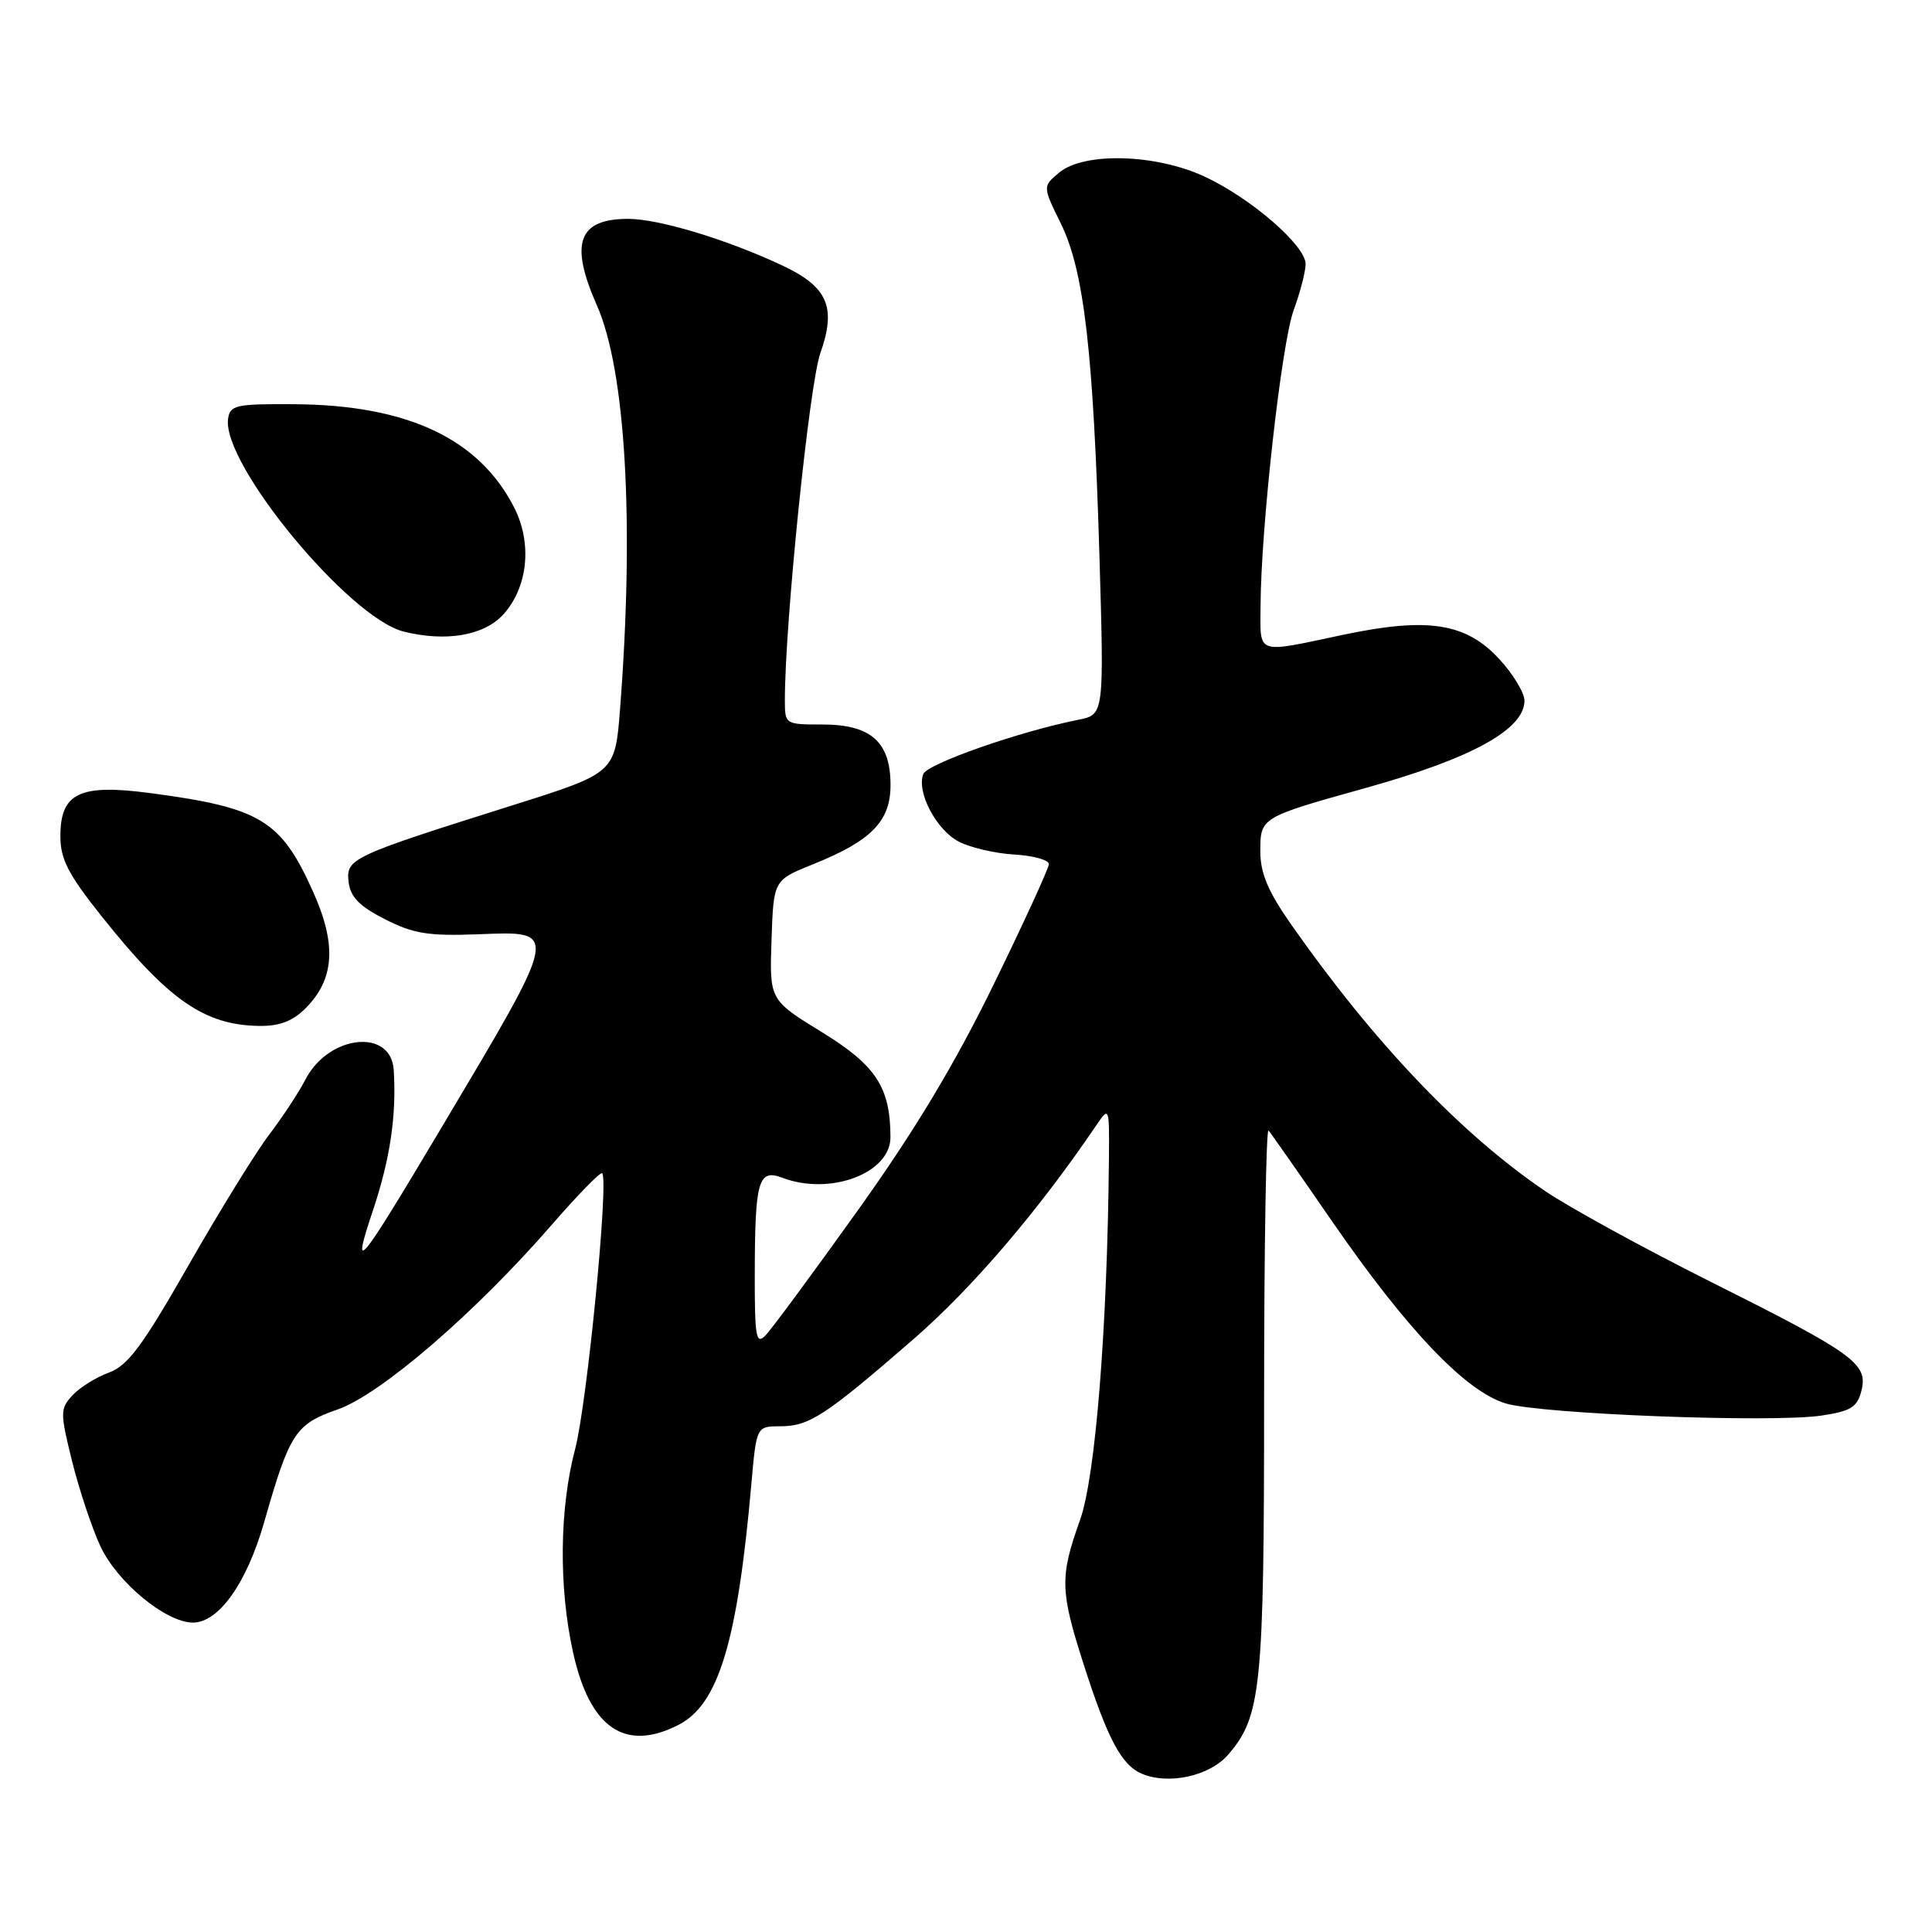 <?xml version="1.0" encoding="UTF-8" standalone="no"?>
<!DOCTYPE svg PUBLIC "-//W3C//DTD SVG 1.1//EN" "http://www.w3.org/Graphics/SVG/1.1/DTD/svg11.dtd" >
<svg xmlns="http://www.w3.org/2000/svg" xmlns:xlink="http://www.w3.org/1999/xlink" version="1.1" viewBox="0 0 256 256">
 <g >
 <path fill="currentColor"
d=" M 162.72 232.52 C 167.12 227.45 167.50 223.71 167.50 185.30 C 167.50 165.39 167.77 149.41 168.09 149.80 C 168.42 150.18 172.25 155.65 176.59 161.95 C 186.51 176.30 194.24 184.39 199.54 185.97 C 204.29 187.38 234.82 188.55 241.36 187.57 C 245.25 186.99 246.10 186.46 246.65 184.27 C 247.54 180.69 245.72 179.38 226.51 169.76 C 217.71 165.35 207.92 159.98 204.75 157.83 C 193.55 150.23 182.04 138.14 171.05 122.45 C 168.02 118.12 167.00 115.70 167.00 112.81 C 167.00 108.31 167.01 108.30 181.00 104.40 C 195.06 100.47 202.00 96.65 202.00 92.83 C 202.00 91.81 200.51 89.34 198.69 87.36 C 194.26 82.53 189.19 81.74 177.89 84.13 C 166.27 86.59 167.00 86.85 167.03 80.25 C 167.09 69.81 169.80 45.58 171.41 41.12 C 172.29 38.72 173.00 35.96 173.00 34.99 C 173.00 32.53 165.77 26.27 159.64 23.41 C 153.13 20.38 143.63 20.12 140.33 22.88 C 138.15 24.70 138.15 24.70 140.56 29.60 C 143.64 35.88 144.87 46.53 145.68 73.59 C 146.30 94.69 146.30 94.69 142.90 95.37 C 135.09 96.92 122.86 101.20 122.34 102.57 C 121.42 104.96 124.07 109.98 127.06 111.53 C 128.59 112.32 131.90 113.09 134.42 113.23 C 136.93 113.38 138.99 113.95 138.98 114.50 C 138.97 115.05 135.67 122.25 131.64 130.50 C 126.47 141.08 121.15 149.92 113.58 160.50 C 107.68 168.75 102.21 176.16 101.42 176.96 C 100.19 178.23 100.00 177.17 100.01 168.96 C 100.03 156.40 100.47 154.85 103.67 156.06 C 109.99 158.47 118.01 155.46 117.99 150.68 C 117.98 144.09 116.08 141.18 108.94 136.79 C 101.96 132.50 101.96 132.50 102.23 124.56 C 102.50 116.62 102.50 116.62 107.71 114.53 C 115.47 111.41 118.00 108.83 118.00 104.01 C 118.00 98.31 115.40 96.00 109.00 96.00 C 104.02 96.00 104.00 95.99 104.00 92.74 C 104.00 82.61 107.24 50.91 108.70 46.80 C 110.85 40.71 109.69 38.02 103.71 35.20 C 96.33 31.73 87.30 29.00 83.23 29.00 C 76.61 29.00 75.45 32.23 79.09 40.46 C 82.91 49.11 84.07 69.25 82.16 93.96 C 81.50 102.42 81.50 102.42 68.00 106.68 C 46.49 113.46 45.84 113.76 46.19 116.85 C 46.42 118.85 47.61 120.07 51.00 121.80 C 54.77 123.72 56.77 124.04 63.25 123.80 C 74.21 123.38 74.31 122.84 58.45 149.50 C 47.39 168.07 46.48 169.16 49.43 160.35 C 51.70 153.54 52.55 147.81 52.17 141.77 C 51.82 136.21 43.55 137.11 40.48 143.03 C 39.59 144.75 37.43 148.04 35.68 150.33 C 33.92 152.63 29.12 160.42 24.99 167.64 C 18.85 178.40 16.94 180.97 14.39 181.89 C 12.68 182.52 10.52 183.88 9.57 184.92 C 7.96 186.70 7.96 187.20 9.56 193.66 C 10.50 197.42 12.18 202.46 13.29 204.86 C 15.53 209.67 21.99 215.00 25.56 215.00 C 28.99 215.00 32.69 209.78 35.00 201.71 C 38.38 189.87 39.14 188.71 44.74 186.76 C 50.45 184.76 63.01 173.93 73.12 162.28 C 76.57 158.31 79.57 155.24 79.79 155.46 C 80.69 156.36 77.79 185.98 76.21 192.00 C 74.12 199.93 74.02 210.32 75.94 218.98 C 78.16 229.01 82.84 232.20 89.95 228.53 C 95.21 225.81 97.71 217.54 99.55 196.75 C 100.23 189.00 100.23 189.00 103.37 188.99 C 107.23 188.99 109.34 187.60 120.98 177.50 C 128.85 170.66 137.57 160.46 145.32 149.03 C 146.97 146.60 147.00 146.70 146.94 153.53 C 146.73 176.00 145.16 195.67 143.11 201.41 C 140.43 208.90 140.47 210.77 143.52 220.32 C 146.74 230.39 148.59 233.88 151.30 235.03 C 154.84 236.53 160.27 235.34 162.72 232.52 Z  M 40.48 133.61 C 44.33 129.76 44.63 125.16 41.49 118.17 C 37.24 108.68 34.52 107.03 20.00 105.10 C 10.56 103.84 8.00 105.05 8.00 110.80 C 8.00 113.85 9.04 115.86 13.52 121.48 C 22.30 132.50 27.07 135.82 34.30 135.94 C 37.02 135.98 38.76 135.33 40.48 133.61 Z  M 66.65 81.46 C 69.95 77.87 70.56 72.01 68.13 67.25 C 63.47 58.12 54.00 53.66 39.00 53.56 C 31.24 53.51 30.48 53.67 30.22 55.50 C 29.40 61.48 46.25 81.89 53.50 83.69 C 59.08 85.08 64.11 84.22 66.65 81.46 Z "/>
</g>
</svg>